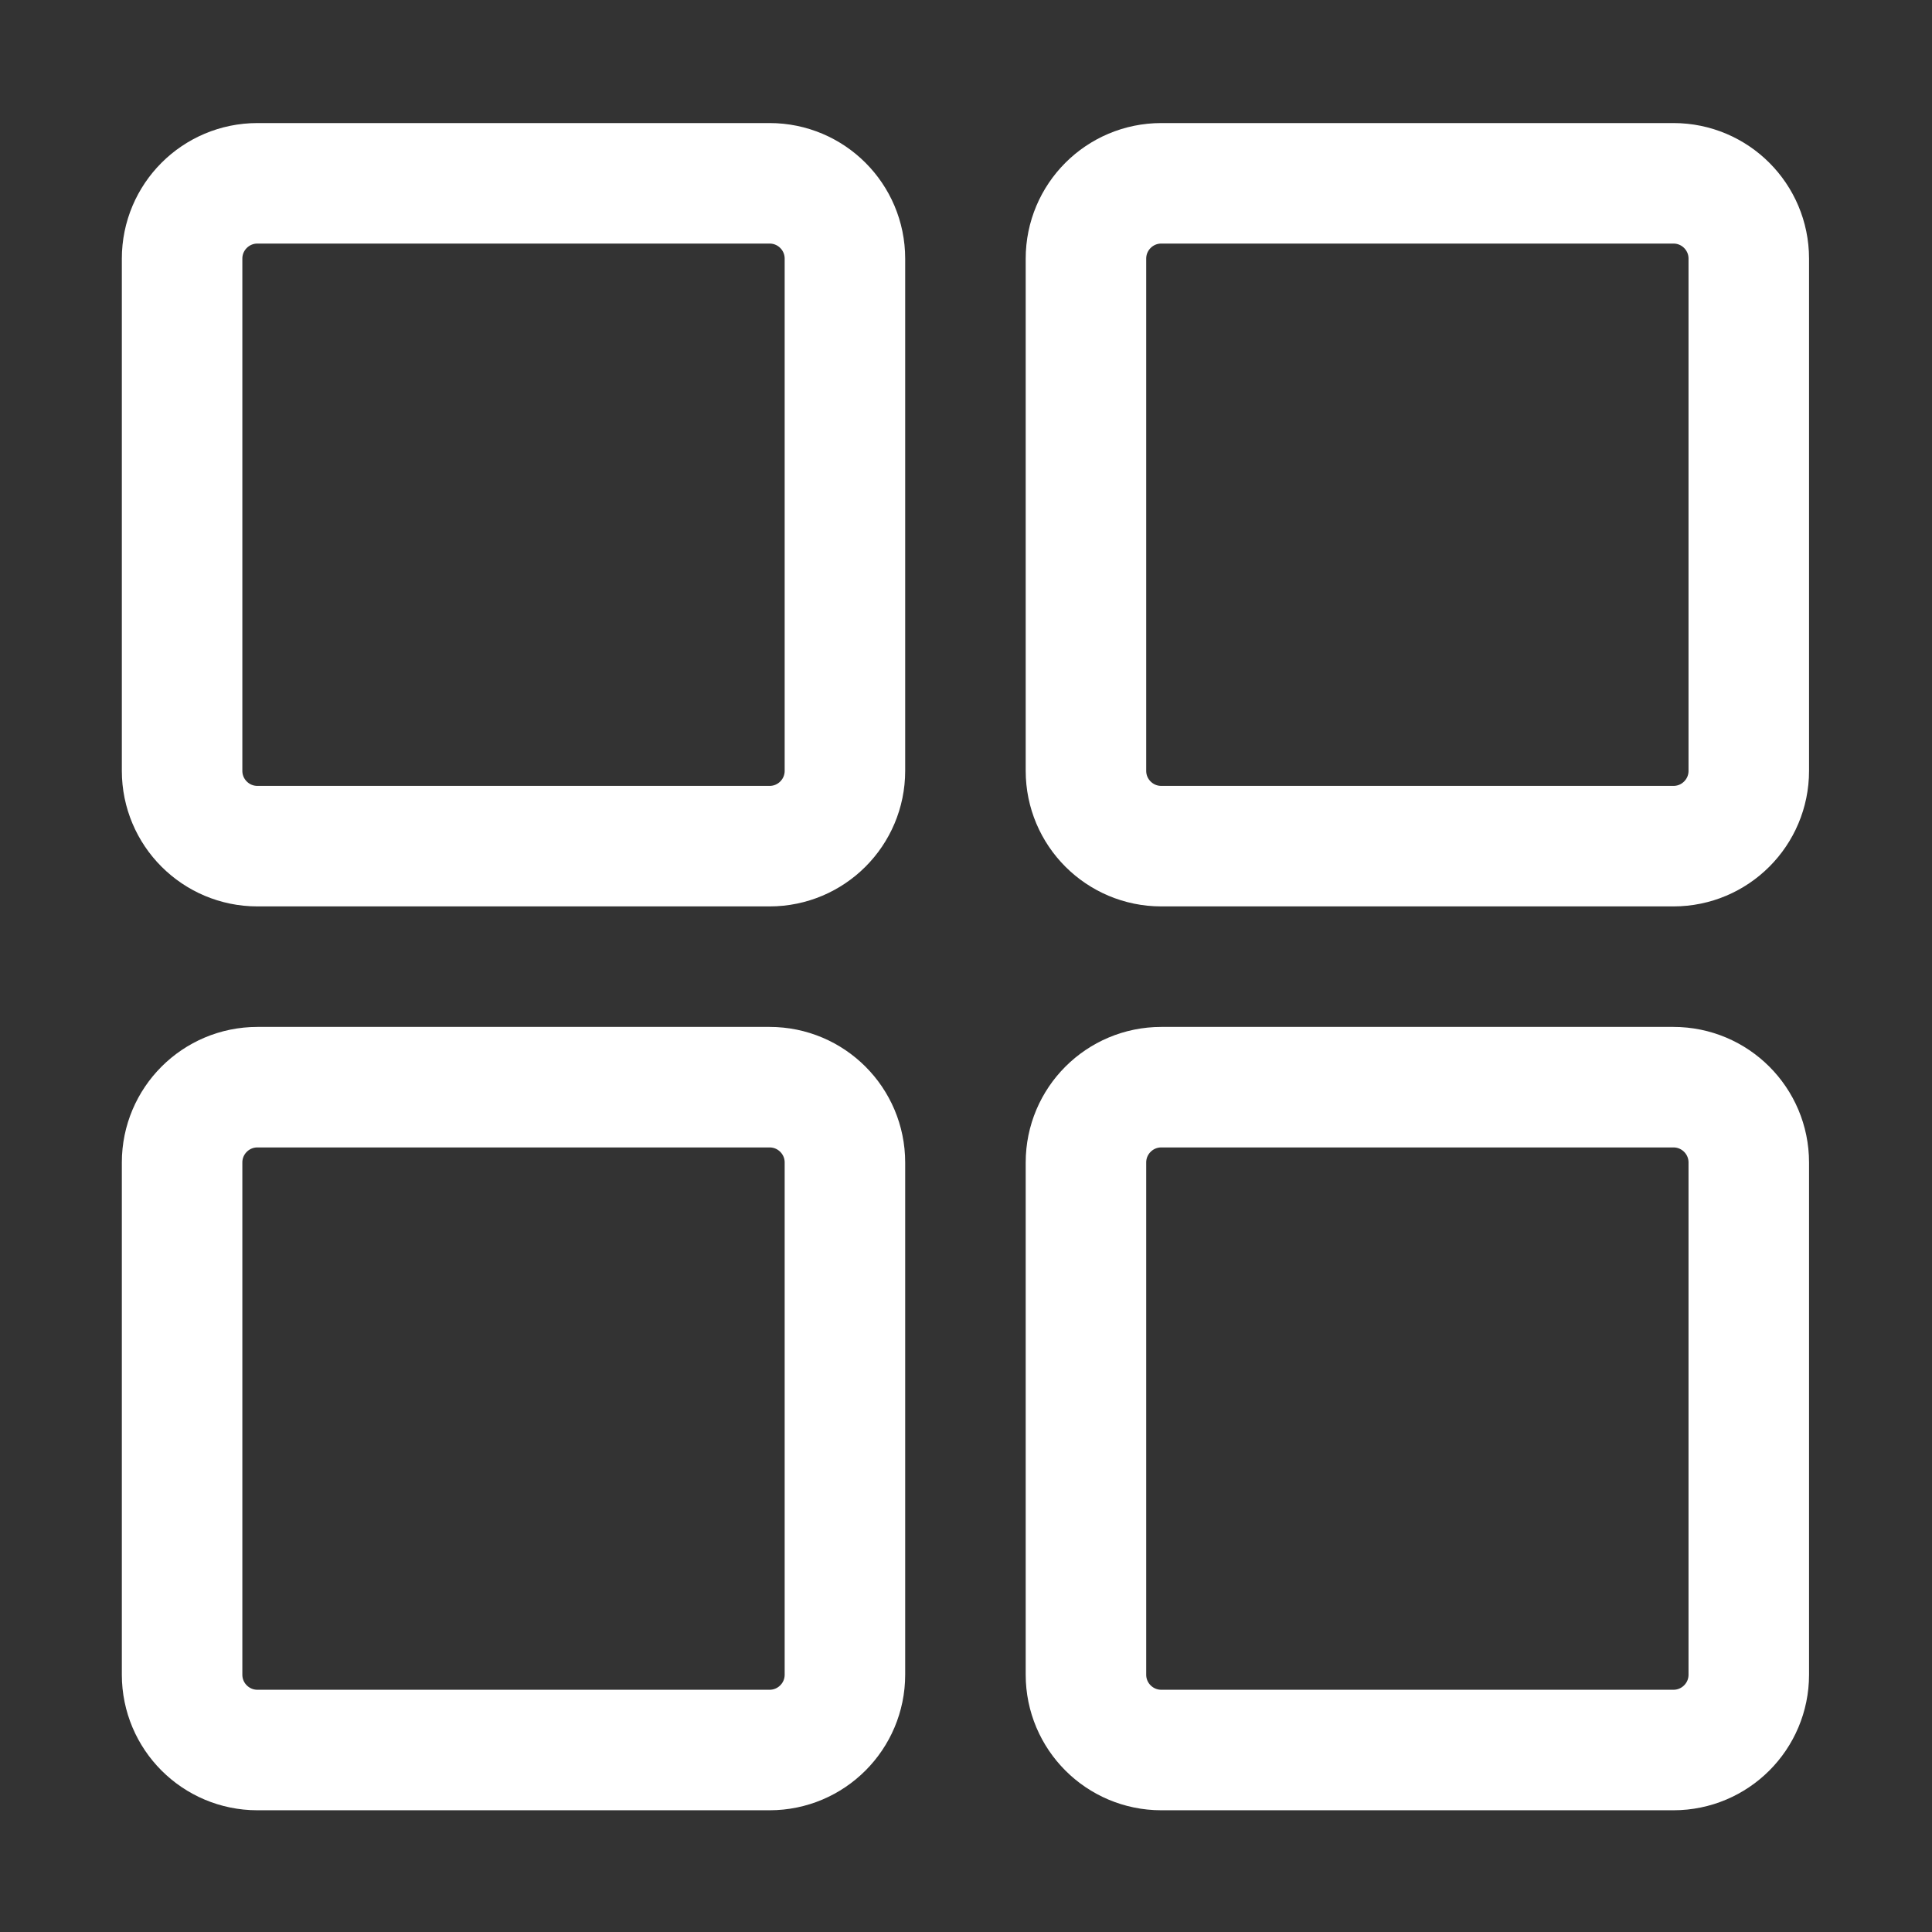 <svg width="513" height="513" viewBox="0 0 513 513" fill="none" xmlns="http://www.w3.org/2000/svg">
<rect x="0" y="0" width="513" height="513" fill="#333333" stroke="none"/>
<path d="M204.351 48.676H68.351C57.305 48.676 48.351 57.63 48.351 68.676V204.676C48.351 215.721 57.305 224.676 68.351 224.676H204.351C215.396 224.676 224.351 215.721 224.351 204.676V68.676C224.351 57.63 215.396 48.676 204.351 48.676Z" stroke="white" stroke-width="32" stroke-linecap="round" stroke-linejoin="round"/>
<path d="M444.351 48.676H308.351C297.305 48.676 288.351 57.63 288.351 68.676V204.676C288.351 215.721 297.305 224.676 308.351 224.676H444.351C455.396 224.676 464.351 215.721 464.351 204.676V68.676C464.351 57.63 455.396 48.676 444.351 48.676Z" stroke="white" stroke-width="32" stroke-linecap="round" stroke-linejoin="round"/>
<path d="M204.351 288.676H68.351C57.305 288.676 48.351 297.63 48.351 308.676V444.676C48.351 455.721 57.305 464.676 68.351 464.676H204.351C215.396 464.676 224.351 455.721 224.351 444.676V308.676C224.351 297.63 215.396 288.676 204.351 288.676Z" stroke="white" stroke-width="32" stroke-linecap="round" stroke-linejoin="round"/>
<path d="M444.351 288.676H308.351C297.305 288.676 288.351 297.63 288.351 308.676V444.676C288.351 455.721 297.305 464.676 308.351 464.676H444.351C455.396 464.676 464.351 455.721 464.351 444.676V308.676C464.351 297.63 455.396 288.676 444.351 288.676Z" stroke="white" stroke-width="32" stroke-linecap="round" stroke-linejoin="round"/>
</svg>

